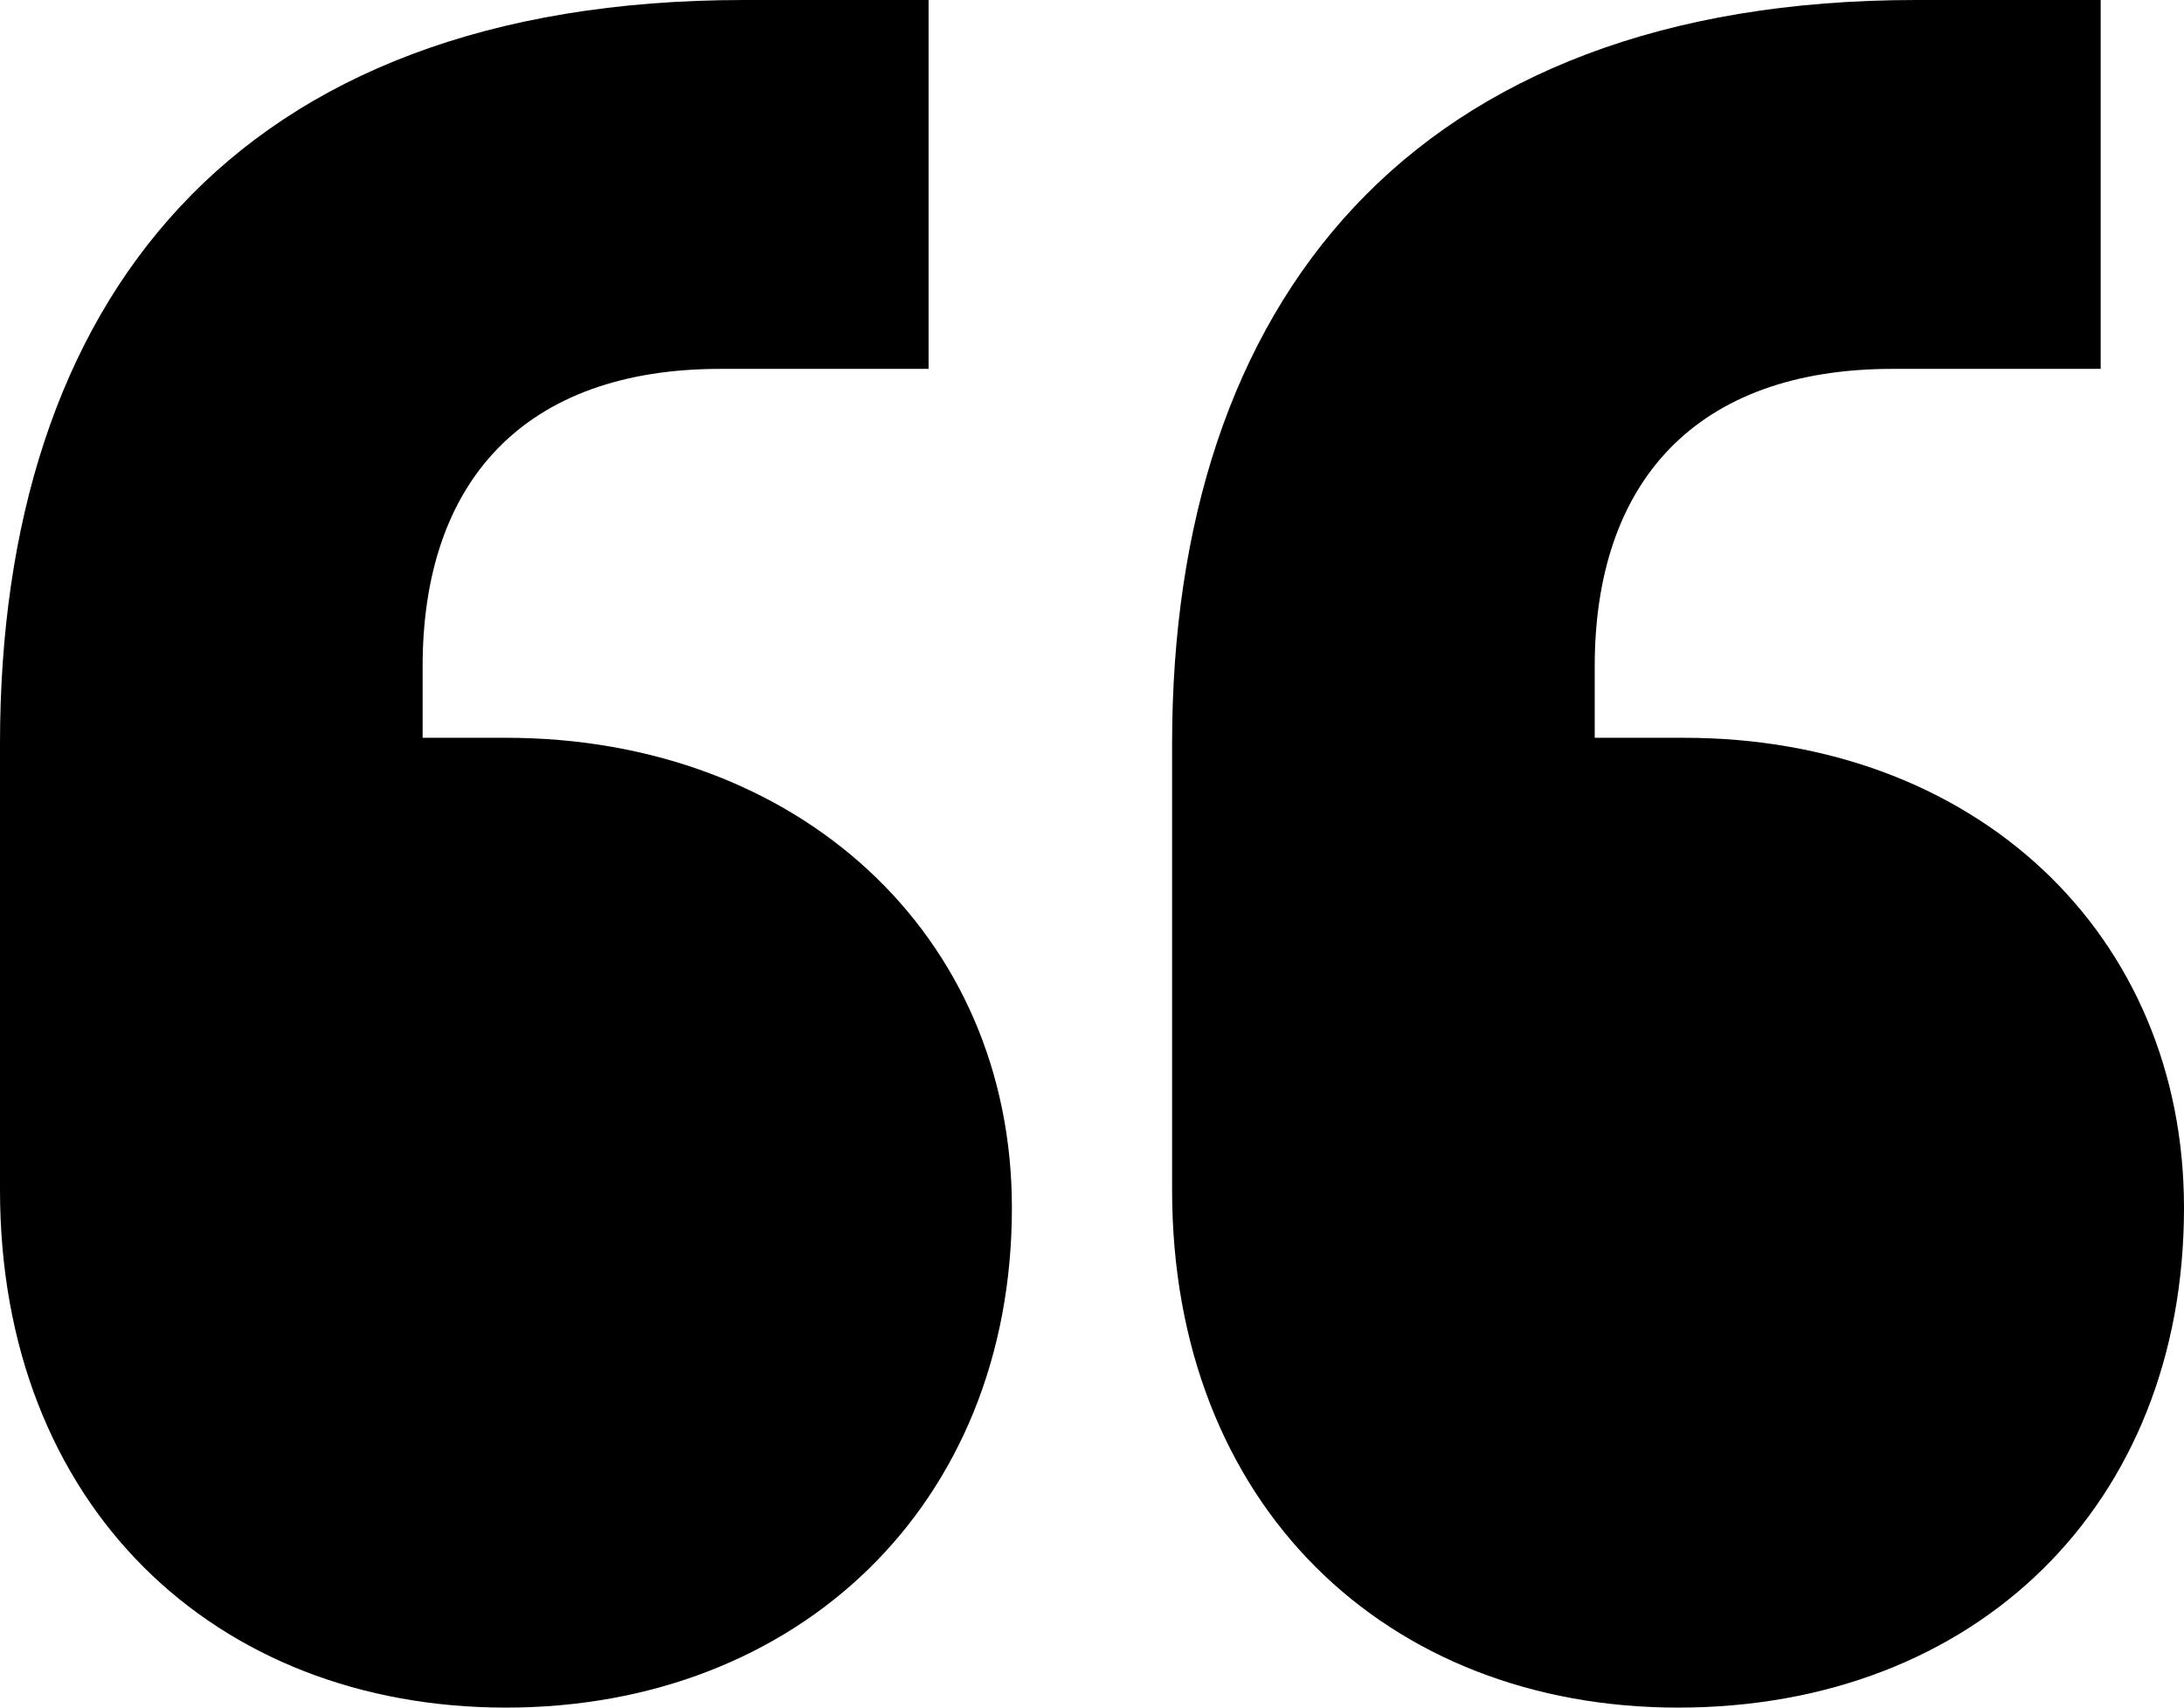 <svg width="110" height="86" viewBox="0 0 110 86" fill="currentColor" xmlns="http://www.w3.org/2000/svg">
<path d="M50.966 60.829C50.966 47.045 40.173 37.157 25.483 37.157H21.286V33.561C21.286 24.272 26.382 18.578 36.276 18.578H46.769V0H37.475C11.692 0 0 15.282 0 37.456V59.93C0 75.812 10.793 86 25.483 86C40.173 86 50.966 75.812 50.966 60.829ZM110 60.829C110 47.045 99.507 37.157 84.817 37.157H80.32V33.561C80.32 24.272 85.416 18.578 95.31 18.578H105.803V0H96.509C71.026 0 59.034 15.282 59.034 37.456V59.93C59.034 75.812 69.827 86 84.517 86C99.507 86 110 75.812 110 60.829Z"/>
</svg>

